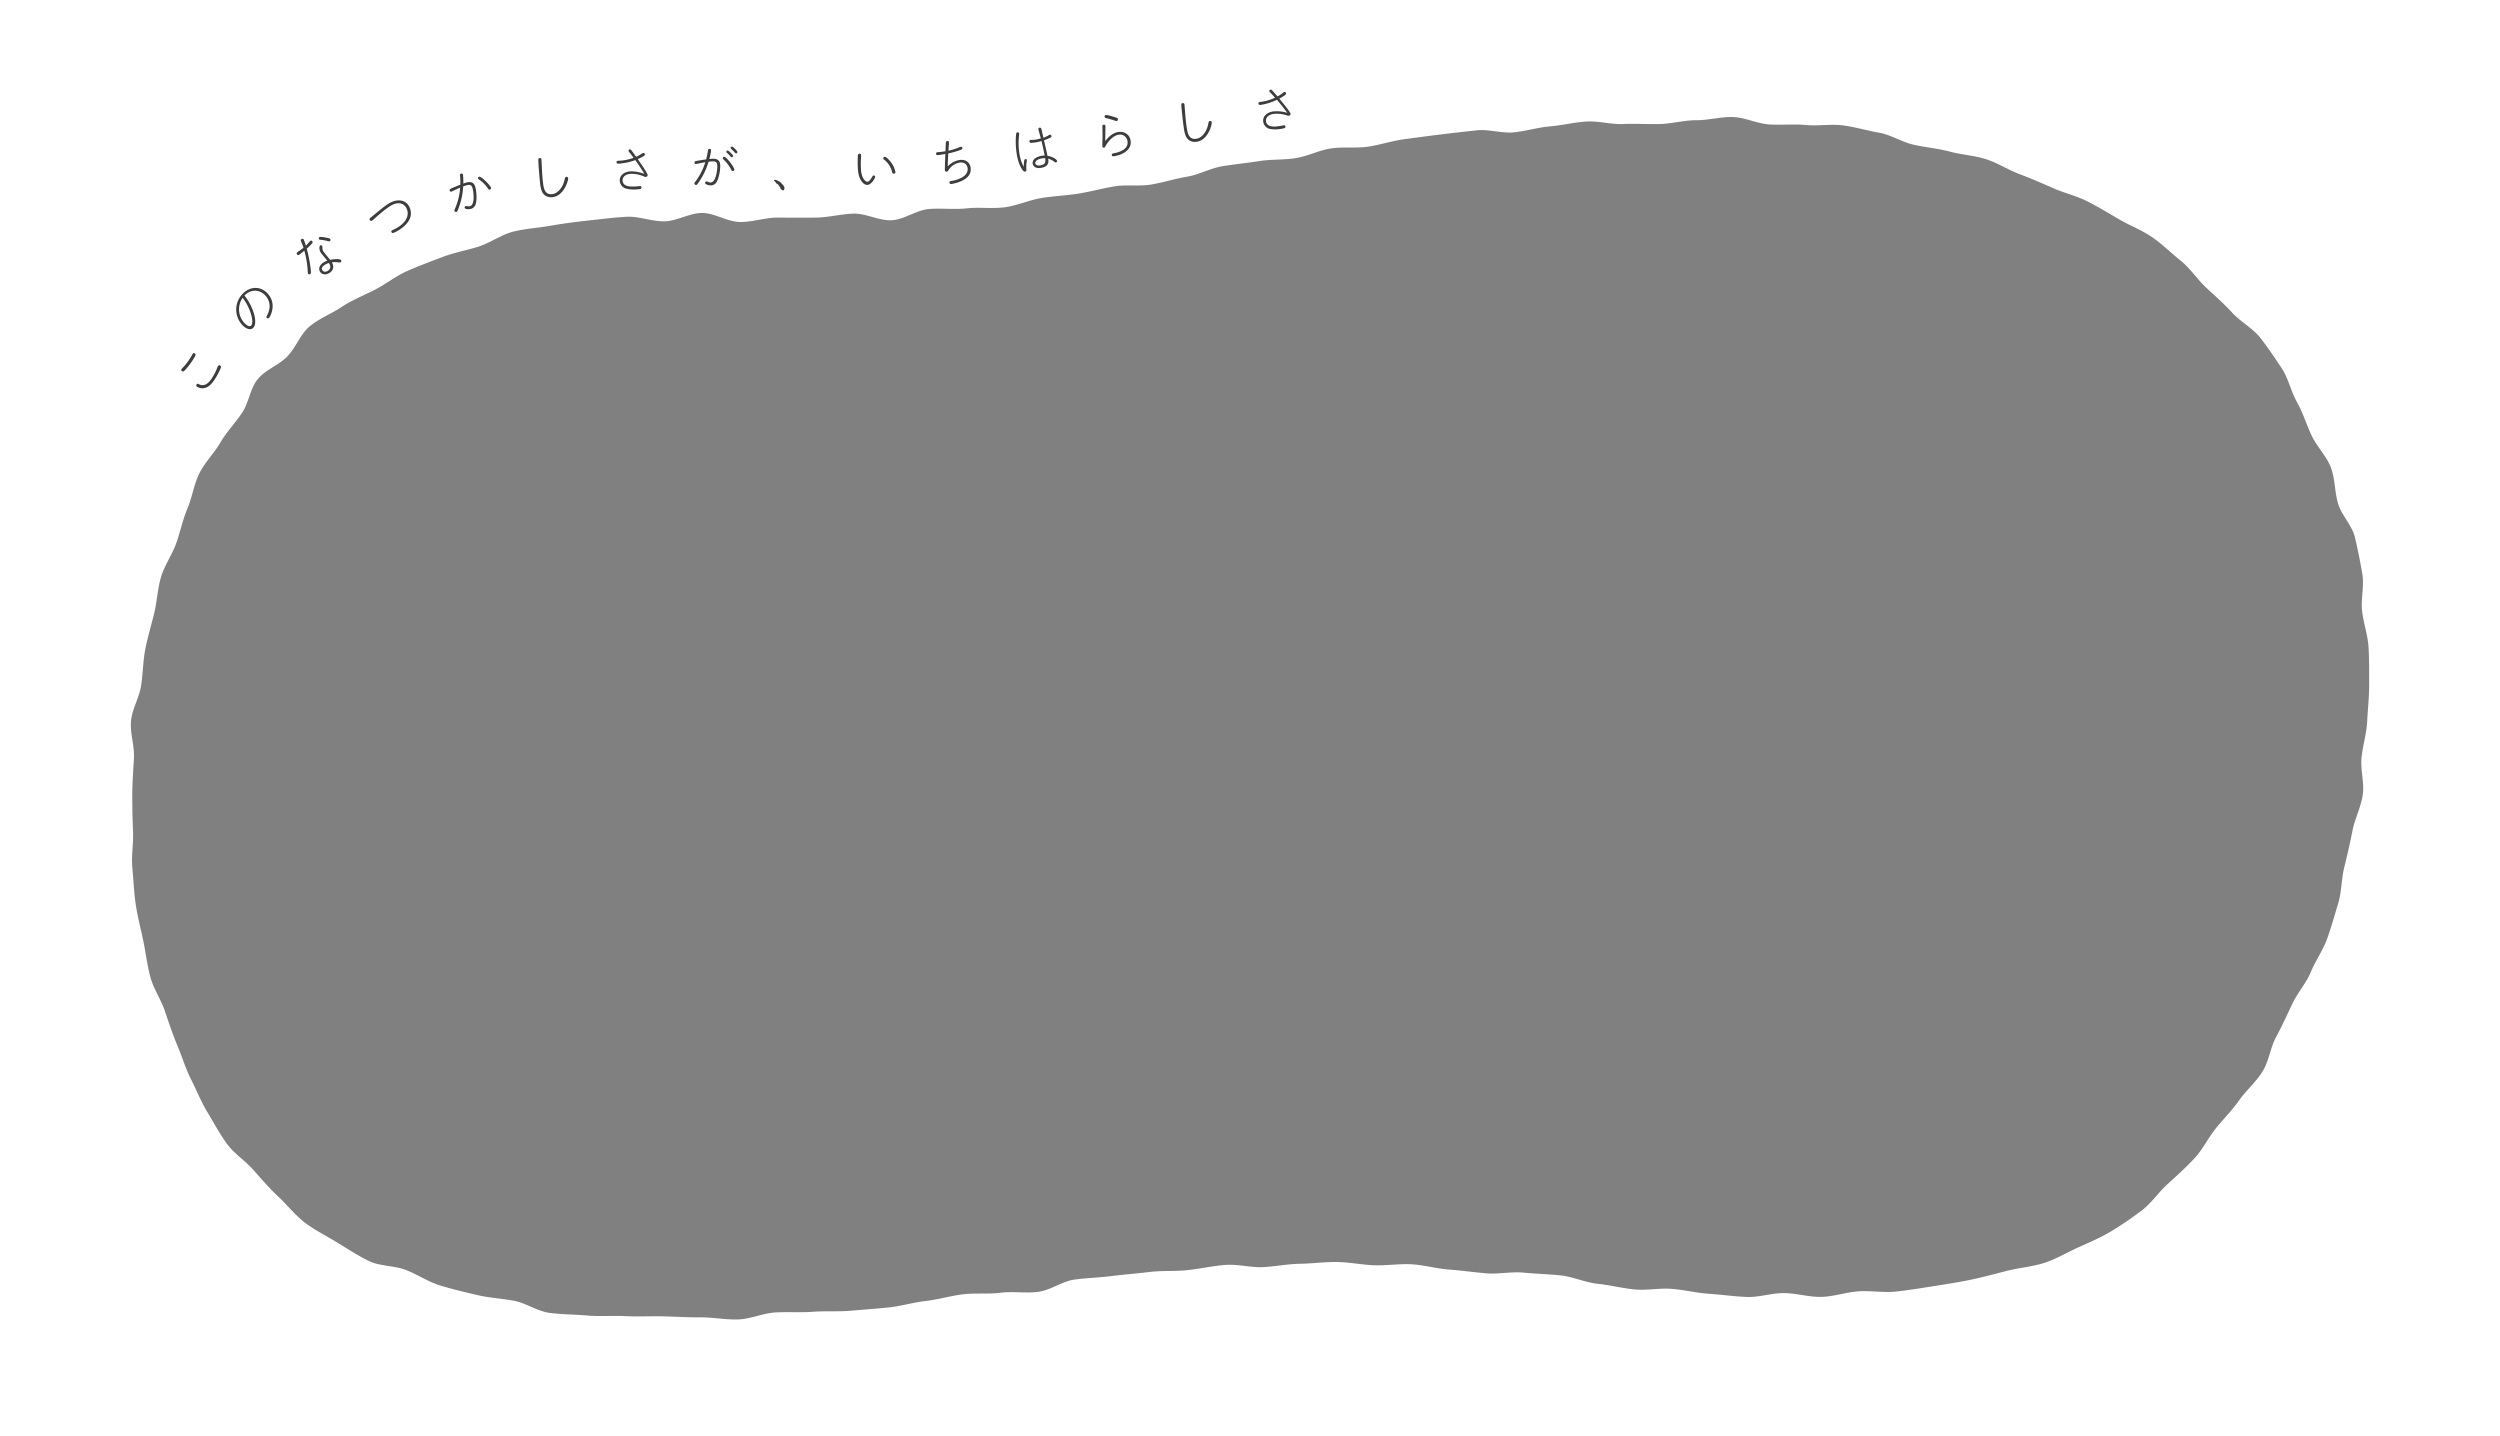 <svg xmlns="http://www.w3.org/2000/svg" viewBox="0 0 2097.78 1205.33"><rect x="0" y="0" width="2097.78" height="1205.33" fill="#808080" stroke="none"/><defs><style>.cls-1{fill:#fff;}.cls-2{fill:#3d3d3d;}</style></defs><g id="レイヤー_1"><path class="cls-1" d="M0 0v1205.33h2097.78v-1205.33zm1986.35 605.22c-.51 10.3-3.73 20.34-4.76 30.6s2.52 21.1 1 31.29-6.59 19.89-8.59 29.94-4.25 20.2-6.79 30.2-2.21 20.85-5.18 30.69-5.8 20-9.24 29.65-9.8 18.46-13.71 27.94-11.21 17.57-15.59 26.83-8.65 18.64-13.49 27.64c-5 9.16-6.08 20.37-11.44 29.06-5.47 8.87-13.72 15.79-19.59 24.13-6 8.53-13.28 15.78-19.69 23.7-6.56 8.13-11 17.77-18 25.2-7.14 7.64-14.79 14.54-22.32 21.37-7.74 7-13.7 16.17-21.82 22.29a304.53 304.53 0 0 1-25.79 17.53c-8.94 5.4-18.75 9.46-28 13.68-9.5 4.32-18.76 9.92-28.55 12.93-10.18 3.12-20.92 4-30.88 6.51-10.29 2.65-20.47 5.4-30.55 7.5-10.39 2.16-20.81 3.74-31 5.36-10.45 1.67-20.85 3.32-31.13 4.48-10.49 1.17-21.19-.88-31.53-.19-10.51.72-20.82 4.4-31.21 4.68s-21-3.07-31.41-3.18-21 3.66-31.49 3.23-20.89-1.92-31.33-2.62-20.72-3.25-31.17-4.15-21.12 1.5-31.57.47-20.61-3.66-31.07-4.76-20.34-5.87-30.81-7-20.82-1.3-31.3-2.36c-10.32-1-21.06 1.53-31.57.58-10.32-.93-20.65-2.36-31.18-3.15-10.33-.78-20.59-3.81-31.14-4.41-10.32-.59-20.85 1.18-31.42.81-10.33-.37-20.71-2.6-31.3-2.72-10.33-.12-20.76 1.34-31.36 1.49-10.32.16-20.65 2.37-31.24 2.82-9.9.42-20.61-2.76-31.7-1.82-10 .86-20.4 3.16-31.3 4.35-10.11 1.11-20.84.2-31.62 1.54-10.17 1.26-20.72 2-31.42 3.36-10.22 1.34-20.82 1.57-31.47 3-10.25 1.38-19.88 8.88-30.48 10.29-10.3 1.37-21.18-.58-31.76.78-10.33 1.34-21.09 0-31.65 1.33-10.36 1.27-20.58 4.39-31.12 5.59s-20.65 4.34-31.18 5.41-20.95 1.8-31.47 2.73-21.09.11-31.62.87-21.06 0-31.57.57-20.85 5.53-31.36 5.87-21.14-1.82-31.64-1.74-21.08-.64-31.56-.85-21.12.35-31.58-.19-21.24.44-31.65-.49c-10.57-.93-21.27-.85-31.62-2.21-10.53-1.37-20.11-8.39-30.38-10.23-10.46-1.88-21-2.48-31.13-4.89-10.35-2.45-20.55-4.84-30.52-7.89-10.16-3.11-19-9.24-28.74-13-9.9-3.84-21.68-3-31.07-7.54s-18.42-10.58-27.36-16-18.27-10.06-26.37-16.23-14.67-14.69-22.16-21.69-14.23-14.77-21-22.48-16.07-13.55-22.14-21.86-11-17.58-16.35-26.43-9.15-18.43-13.83-27.71-7.54-19.05-11.54-28.59-7.16-19.12-10.47-28.88-9.53-18.6-12.18-28.57-3.83-20.25-5.92-30.37-4.76-20-6.29-30.25-1.87-20.51-2.86-30.81 1.06-20.63.58-30.92-.64-20.43-.64-30.72.89-20.36 1.4-30.65-3.43-20.86-2.44-31.07 7.06-19.86 8.53-30 1.51-20.52 3.51-30.57 5-19.92 7.41-29.86 2.8-20.56 5.73-30.35 9.26-18.6 12.7-28.21 5.5-19.89 9.47-29.28c4-9.55 5.42-20.27 9.94-29.39 4.61-9.3 12.39-16.85 17.49-25.64 5.22-9 12.42-16.43 18.14-24.82 5.91-8.59 6.91-20.64 13.28-28.52 6.53-8.09 17.83-11.85 24.89-19.14 7.23-7.47 10.89-18.62 18.66-25.17 7.93-6.68 18.11-10.51 26.58-16.16s18.12-9.58 27.27-14.16c9.85-4.92 18.28-11.83 27.6-16 10-4.48 20-8.09 29.58-11.77 10.26-4 20.8-5.77 30.55-8.87 10.44-3.34 19.5-10.19 29.5-12.66 10.57-2.61 21.39-3.17 31.59-5 10.62-1.86 21.17-3.2 31.57-4.33 10.6-1.15 21.16-2.54 31.71-3.11s21.23 4 31.91 3.81c10.45-.15 21-7.06 31.77-7 10.38.08 20.88 7.42 31.71 7.57 10.34.14 21-3.76 31.84-3.69 10.3.07 20.87.12 31.79 0 10.28-.09 20.76-3 31.68-3.33 10.27-.32 21.15 6.14 32.07 5.53 10.27-.52 20.36-8.52 31.22-9.41 10.24-.84 21 .62 31.82-.57 10.22-1.11 21.1.53 31.92-.92 10.21-1.37 20.22-6.09 31-7.8 10.11-1.6 20.43-2 30.56-3.63s20-4.39 30.16-6.06 20.79.12 30.9-1.56 20-4.9 30.08-6.58 19.6-7.14 29.71-8.8 20.36-2.61 30.47-4.24 20.63-.89 30.74-2.48 19.75-6.65 29.86-8.18 20.76 0 30.88-1.46 20-4.83 30.19-6.22 20.37-2.74 30.51-4 20.43-2.38 30.58-3.51 20.92 2.68 31.09 1.69 20.23-4.13 30.4-5 20.36-3.43 30.55-4.07 20.7 2.53 30.89 2.09 20.51.23 30.7 0 20.48-3.24 30.68-3.19 20.65-3 30.84-2.66 20.33 5.56 30.51 6.19 20.62-.48 30.77.49 20.86-1 31 .32 20.22 4.38 30.27 6.12 19.35 8 29.33 10.17 20.28 3.1 30.16 5.73 20.44 3.21 30.19 6.32 18.61 8.93 28.19 12.54 18.92 7.68 28.31 11.81 19.58 6.45 28.74 11.1 17.88 10 26.78 15.17 19 9 27.37 14.78c8.63 5.89 16.06 13.39 24 19.74 8.16 6.5 13.84 15.61 21.31 22.56 7.62 7.1 15.27 13.8 22.19 21.34s17 12.76 23.31 20.83 12.23 16.9 17.92 25.45 7.8 19.46 12.83 28.43 8 18.87 12.38 28.2 12.41 17.05 16.1 26.68 3.09 20.66 6.12 30.52 11.71 18.17 14.1 28.22 4.42 20.32 6.18 30.5-1.32 21-.16 31.31 4.83 20.26 5.41 30.57.49 20.67.51 31-1.14 20.62-1.65 30.92z"/><path class="cls-2" d="M152.29 309.74c.29-.42 1.79-1.92 2.06-2.25a46.23 46.23 0 0 0 4-5.09c1.22-1.79 2-3.12 2.61-4.19l.75-1.39a1.21 1.21 0 0 1 1.79-.27c1 .67 1 1.62-2.82 7.19a52.06 52.06 0 0 1-5.68 7.06c-.58.54-1.32 1.32-2.33.62a1.18 1.18 0 0 1-.38-1.68zm14.9 12.79c5.33 2.52 9-2.77 10.4-4.87a47.15 47.15 0 0 0 3.8-6.89c.26-.54 1.26-3.2 1.6-3.69a1.22 1.22 0 0 1 1.81-.31c1 .72.66 1.59 0 3.05a62.08 62.08 0 0 1-5 9.08c-1.44 2.1-4.57 6.66-9.54 6.91a8.53 8.53 0 0 1-4.89-1.29 1.22 1.22 0 0 1-.41-1.88c.61-.91.95-.73 2.23-.11zM212.45 275.13c-2.18 2.14-5.78 1-9-2.27a19 19 0 0 1 .46-26.63c5.82-5.73 14.18-6.5 20.26-.32 8.74 8.88 2.52 19.89 1.55 20.85a1.3 1.3 0 0 1-1.84 0c-.57-.57-.38-.87.35-2.31 3.57-6.79 2-12.91-1.88-16.82-4.86-4.94-12.07-5-17.22.37 7.41 9.27 11.59 22.92 7.32 27.13zm-7.27-3.94c.27.27 3.75 3.82 5.57 2 2.82-2.77-.83-15.34-7.14-23.27a16.91 16.91 0 0 0 1.57 21.27zM252.58 202.39c-.37-.88-.14-1.38.39-1.73a1.26 1.26 0 0 1 1.83.23 48.79 48.79 0 0 1 1.84 5.25 29.48 29.48 0 0 0 2.49-2.64 16.7 16.7 0 0 1 1.32-1.41 1.15 1.15 0 0 1 1.65.44c.58.89 0 1.45-.88 2.45a50.11 50.11 0 0 1-3.85 3.68 112 112 0 0 1 3.1 15.28c.62 4.77.56 5.53-.15 6a1.3 1.3 0 0 1-1.82-.29 7.72 7.72 0 0 1-.28-2.3 79.31 79.31 0 0 0-2.87-17c-.75.64-3.5 2.89-4.18 3.33-1 .65-1.56.41-2-.3s-.2-1.4.65-2a58.37 58.37 0 0 0 4.86-3.52c-.58-1.64-1.22-3.25-2.1-5.47zm21.8-2.83c2.15.42 2.42.6 2.7 1a1.32 1.32 0 0 1-.36 1.86c-.39.25-1.42 0-2.92-.43a30.1 30.1 0 0 0-5-.79 1.3 1.3 0 0 1-1.11-.54 1.19 1.19 0 0 1 .31-1.66c.86-.52 4.85.23 6.38.56zm-5.2 12.44c-1.51-2.32-1.42-5.37-.46-6a1.21 1.21 0 0 1 1.6.28c.16.25.23.51.19 1.85a4.84 4.84 0 0 0 .87 2.89c.76 1.18 4.82 6 5.59 7 2.44-.53 8.31-1.1 9.22.29a1.31 1.31 0 0 1-.28 1.75c-.25.16-.48.21-2.8 0a17.57 17.57 0 0 0-4.66.1c2.53 4.34.54 7.21-1.92 8.81-3.17 2.06-6.42 1.44-7.93-.88-.88-1.35-1.88-4.76 2.89-7.87a15.43 15.43 0 0 1 3.09-1.5c-.82-1.1-4.73-5.72-5.4-6.72zm3.29 10.28c-2.28 1.49-2.94 3-1.94 4.57.76 1.18 2.62 1.69 4.58.41 3.6-2.34 1.51-5.55.84-6.58a14 14 0 0 0-3.48 1.58zM330 171.54c-4.32 1.78-11.92 8.46-16.12 12.22a12.08 12.08 0 0 1-1.86 1.51 1.37 1.37 0 0 1-1.79-.78c-.39-.94-.11-1.15 2.4-3.2 8.82-7.28 12.53-10.33 16.5-12 5.94-2.45 12.17-1.07 14.67 5 4.85 11.76-9.62 19.49-13.32 21-.47.2-1.53.63-2-.58-.43-1 .26-1.36 1.7-2 8.8-4 13.95-10.68 11.17-17.4-1.5-3.6-5.28-6.31-11.35-3.77zM384.37 175.81c-.65 1.65-.82 1.86-1.36 2a1.37 1.37 0 0 1-1.7-.91c-.1-.41.12-.94.65-2.21a52.3 52.3 0 0 0 4.15-17.24c-2.5 1.07-4.5 2-5.25 2.38s-1.91.94-2.16 1a1.09 1.09 0 0 1-1.32-.95c-.24-1 .34-1.31 1.64-1.92 2.29-1 6.16-2.57 7.25-3a64.13 64.13 0 0 0-.22-7.33c-.07-1-.1-1.68.81-1.9s1.47.13 1.62.75a49.22 49.22 0 0 1 .28 7.58 25.44 25.44 0 0 1 3.08-1c5.75-1.37 6.74 2.77 7.18 4.63.89 3.72 1.26 10 .12 13.65a5.75 5.75 0 0 1-4.21 4c-1.37.32-4.7.46-5-.94a1.2 1.2 0 0 1 .82-1.51 5.24 5.24 0 0 1 1.6.14 4.77 4.77 0 0 0 1.92 0c4.59-1.1 3-12 2.38-14.56-.35-1.48-.95-4-4.35-3.2a38 38 0 0 0-3.65 1.18 60.36 60.36 0 0 1-4.28 19.36zm26.63-16.75c-.87.21-1.16-.29-1.7-1.08a27 27 0 0 0-6.88-7c-1-.71-1.14-.78-1.26-1.27a1.16 1.16 0 0 1 .93-1.41c1.08-.25 3.46 1.84 5 3.3 2.69 2.47 4.78 5.2 5 6a1.32 1.32 0 0 1-1.09 1.46zM454.33 133.74c.06.46.35 6.94.39 8 .11 1.92.42 7.53.91 11.5.53 4.26 1.3 10.46 7.76 9.66 4.81-.59 8.84-5.76 10.22-11.51.66-2.65.75-3 1.51-3a1.39 1.39 0 0 1 1.64 1.12c.21 1.69-3.32 14.72-13.06 15.93-3.51.44-7.51-.78-9.26-5.53a30.82 30.82 0 0 1-1.27-6.44c-.42-3.38-1.39-15.34-1.47-19.1 0-.73 0-1.58 1.12-1.72a1.2 1.2 0 0 1 1.51 1.09zM528.25 128c-.63-.77-.87-1.15-.88-1.44a1.19 1.19 0 0 1 1.17-1.22c.55 0 .86.17 1.68 1.28 1.06 1.43 2.16 2.95 3.55 4.92a29 29 0 0 0 4.3-2.28c1.15-.83 1.36-.93 1.74-.95a1.27 1.27 0 0 1 1.3 1.25c0 .73-.32 1.09-1.85 1.94-1 .52-2.61 1.37-4.11 2 1.66 2.42 8.22 11.82 8.3 13.39a1.53 1.53 0 0 1-1.53 1.57 4.68 4.68 0 0 1-1.9-.53 26.16 26.16 0 0 0-10.8-2.06c-4 .21-7 2.38-6.81 5.65.3 5.52 7.52 5.13 10.74 4.95.64 0 3.27-.3 3.82-.33a1.12 1.12 0 0 1 1.29 1.12c.07 1.23-.77 1.49-4 1.67a27.22 27.22 0 0 1-8.67-.6 7.31 7.31 0 0 1-5.56-6.64c-.23-4.29 3.47-7.6 9.16-7.91a30.18 30.18 0 0 1 11.53 2.15c-1.54-2.56-3.83-6.27-7.65-11.6a48.84 48.84 0 0 1-13.81 3c-.64 0-1.87.1-1.94-1.13 0-.72.28-1.25 1.25-1.3a40.14 40.14 0 0 0 13.07-2.49c-1.84-2.52-2.89-3.83-3.39-4.41zM585.89 153.58c-1 1.45-1.23 1.62-1.78 1.62a1.38 1.38 0 0 1-1.45-1.28c0-.42.13-.59 1.19-2a53.41 53.41 0 0 0 8-15.83l-4.88.94c-.43.09-2.81.65-3.11.65a1.1 1.1 0 0 1-1.06-1.23c0-.94.55-1.15 1.53-1.37 2.42-.47 5.27-.9 8.2-1.33a70.64 70.64 0 0 0 1.56-7.57c.13-.64.3-1.24 1.23-1.24 1.11 0 1.36.51 1.36 1.06a49.81 49.81 0 0 1-1.47 7.45 23.17 23.17 0 0 1 3.23-.26c5.91 0 5.92 4.24 5.92 6.15 0 3.83-1.08 10-3 13.32a5.71 5.71 0 0 1-5 2.9c-1.4 0-4.68-.63-4.68-2.08a1.2 1.2 0 0 1 1.15-1.27 5.84 5.84 0 0 1 1.53.5 4.51 4.51 0 0 0 1.87.42c4.72 0 5.68-11 5.67-13.61 0-1.54 0-4.13-3.49-4.12-1.36 0-3.74.3-3.83.3a60.87 60.87 0 0 1-8.69 17.88zm21.82-22c1.87 0 8.52 8.79 8.53 10.75a1.37 1.37 0 0 1-1.41 1.19c-.72 0-.93-.42-1.4-1.36a28.56 28.56 0 0 0-5.25-7.26c-1.53-1.53-1.7-1.7-1.7-2.21a1.22 1.22 0 0 1 1.23-1.14zm2.88-5.28c.56 0 2.09 1.49 2.86 2.25 1.44 1.4 1.7 1.83 1.7 2.34a1.18 1.18 0 0 1-1.15 1.11c-.38 0-.72-.38-2-1.83-.6-.63-.77-.8-2-1.91a1.36 1.36 0 0 1-.51-.89 1.18 1.18 0 0 1 1.1-1.1zm3.65-3.32c.77 0 4.52 3.65 4.52 4.59a1.15 1.15 0 0 1-1.15 1.15c-.34 0-.46-.05-1.78-1.53a30.86 30.86 0 0 0-2.26-2.21 1.06 1.06 0 0 1-.47-.89 1.17 1.17 0 0 1 1.14-1.09zM650.31 150.88c1.48 0 3.85 1.57 4.74 2.22a1.77 1.77 0 0 1 .92 1.2c0 .12.89.56 1 .69a9.53 9.53 0 0 1 1.29 2.48c0 .85-.15 2.33-1.34 2.32-.34 0-.93-.52-1.31-.86-.08-.09-.63-.48-.67-.56s-.2-1.11-.33-1.24c-1.72-2.4-1.93-2.65-3.36-3.39 0 0-.09-.09-.34-.77-.08-.21-1.14-.95-1.22-1.2-.08-.09-.08-.17-.08-.34.01-.34.23-.55.7-.55zM722.91 152.06c-2.54-3.62-3-7.95-3.16-12.67-.12-3.95 0-8 .1-9a1.34 1.34 0 0 1 1.32-1.41 1.27 1.27 0 0 1 1.44 1.19c0 .3-.1 2.09-.13 2.47-.14 2.52-.18 5.07-.11 7.45.09 3 .34 6.67 2.09 9.68.36.58 1.7 2.75 3.36 2.7 1.27 0 2.46-1.44 3.84-3.78.72-1.26 1-1.48 1.44-1.49a1.3 1.3 0 0 1 1.27 1.28c0 .76-3.07 6.56-6.55 6.67-.94.06-2.95-.26-4.91-3.09zm25.44-14.88a19.64 19.64 0 0 1 3 7.18 1.29 1.29 0 0 1-1.32 1.4c-1.06 0-1.26-.64-1.69-2.33a18.16 18.16 0 0 0-6.07-9.16c-1-.78-1.14-1-1.15-1.37a1.42 1.42 0 0 1 1.36-1.32c1.1-.03 4.09 2.89 5.87 5.6zM793.73 119.37a1.11 1.11 0 0 1 1.08-1 1.2 1.2 0 0 1 1.49 1c.05.38-.42 6.34-.46 7.07a54.06 54.06 0 0 0 7.41-2.14c.41-.18 2.74-1.13 3-1.17a1.17 1.17 0 0 1 1.29 1.14c.1.84-.43 1.07-1.94 1.68a66.44 66.44 0 0 1-9.91 2.77c-.18 3.62-.36 7.28-.45 10.93a17 17 0 0 1 10.37-5.44c4.94-.58 8.36 2.32 8.88 6.76.81 7-5.63 10.2-9.4 11.62a34.76 34.76 0 0 1-6.68 1.8 1.33 1.33 0 0 1-1.68-1.22c-.13-1.05.63-1.18 1.89-1.37 3.75-.56 14.17-3.31 13.32-10.62-.35-3-2.49-5.23-6.33-4.79a13.71 13.71 0 0 0-9.56 6.16c-.67 1.19-.82 1.38-1.54 1.46a1.33 1.33 0 0 1-1.65-1.3c-.11-.93.36-11.65.4-13.53-1.63.31-4 .72-5.67.91-1 .11-2 .23-2.09-1-.12-1 .49-1.3 1.21-1.38.46-.06 2.5-.21 2.92-.26 1.23-.14 2.32-.31 3.71-.51.06-.81.28-7.04.39-7.57zM859.41 135c.09-.67.22-1.34 1-1.49a1 1 0 0 1 1.25.67c.08.42-.37 2.89-.41 3.37-.13 1.8-.09 3.65 0 5 0 .85-.23 1.29-1 1.44-1 .18-1.55-.44-2.25-1.39-2.21-3-3.68-7.09-4.61-12.07a65.5 65.5 0 0 1-.89-16.53c.15-2 .18-2.72 1.19-2.91a1.22 1.22 0 0 1 1.5.85c.06.33-.28 3.59-.33 4.25a55.45 55.45 0 0 0 .73 13.93 32.21 32.21 0 0 0 3.46 9.9 31.41 31.41 0 0 1 .36-5.02zm12.28-25.07c0-.21-.37-1.27-.41-1.44a1.3 1.3 0 0 1 2.49-.6c.3 1.16 1.45 6.31 1.75 7.68a24.34 24.34 0 0 0 3.75-1.66 15.75 15.75 0 0 1 1.73-.91c.71-.13 1.19.55 1.29 1.1.16.83-.39 1.15-1.26 1.58a47.66 47.66 0 0 1-5 2.07c.48 2.07 2.54 11.16 2.94 13 4.27.66 7.74 3 8 4.12a1.21 1.21 0 0 1-.8 1.45c-.55.11-1.09-.23-2.35-1.2a13.51 13.51 0 0 0-4.31-2c.37 2 1.13 6.41-5.52 7.66-5.09 1-7-1.35-7.42-3.31-.73-3.89 3.87-6.1 7.18-6.72a14.66 14.66 0 0 1 2.85-.24c-1-5.13-1.77-8.44-2.68-12.16-2 .54-2.71.77-4.05 1a44 44 0 0 1-4.66.53 1.23 1.23 0 0 1-1.35-1 1.15 1.15 0 0 1 .89-1.47c.25 0 1.41-.05 1.63 0a30.33 30.33 0 0 0 3.43-.39c.88-.17 2.49-.56 3.6-.9-.62-1.97-1.28-4.57-1.72-6.22zm2.11 23.07c-2.89.54-5.43 2.19-5.08 4 .31 1.67 2.26 2.17 4.48 1.75 4.64-.88 4.19-3.69 3.76-6a13.19 13.19 0 0 0-3.16.25zM938.16 110.81c4.91-.85 9.62 1.71 10.52 7 1.19 6.95-5 11.77-13.77 13.28-1.3.22-1.89-.2-2-1s.35-1.23 1.15-1.37c6.78-1.16 13.13-4.15 12-10.48a6.27 6.27 0 0 0-7.53-5.17c-5.91 1-10.32 8.46-10.54 8.93-.81 1.6-1 1.8-1.53 1.9a1.11 1.11 0 0 1-1.42-1c-.08-.46 0-2.84 0-4.27.11-4.37.13-6.79 0-11.12-.07-2.41 0-2.67 1-2.85s1.42.44 1.51 1-.1 10.71-.14 12.74c1.75-2.25 5.48-6.69 10.75-7.59zm-10.22-14.29c1-.17 5.69 1.22 6.42 1.44 3.32 1 3.52 1.16 3.66 2a1.27 1.27 0 0 1-1.06 1.6 7.68 7.68 0 0 1-2.22-.61c-.74-.26-4.78-1.46-6.48-1.82-.67-.14-1.22-.3-1.35-1.06a1.23 1.23 0 0 1 1.03-1.55zM993.88 87.58c.08.47.57 6.93.65 8 .16 1.91.65 7.52 1.27 11.46.66 4.25 1.62 10.42 8.05 9.42 4.79-.74 8.65-6 9.86-11.82.57-2.67.65-3 1.41-3.1a1.38 1.38 0 0 1 1.67 1.07c.26 1.68-2.85 14.82-12.56 16.33-3.48.54-7.53-.55-9.42-5.24a30.5 30.5 0 0 1-1.47-6.4c-.52-3.36-1.87-15.29-2.06-19 0-.73-.08-1.58 1.06-1.76a1.2 1.2 0 0 1 1.54 1.04zM1066.11 77.88c-.7-.72-1-1.07-1-1.37a1.18 1.18 0 0 1 1.06-1.3c.55-.08.87.09 1.79 1.12 1.17 1.34 2.4 2.75 4 4.6a29.09 29.09 0 0 0 4.1-2.64c1.07-.92 1.27-1 1.65-1.08a1.26 1.26 0 0 1 1.4 1.13c.1.72-.23 1.11-1.68 2.08-.91.6-2.49 1.59-3.93 2.35 1.87 2.28 9.2 11.08 9.41 12.64a1.53 1.53 0 0 1-1.39 1.7 4.81 4.81 0 0 1-1.94-.37 26.33 26.33 0 0 0-10.94-1.14c-4 .56-6.75 3-6.3 6.21.77 5.48 7.93 4.47 11.13 4 .63-.09 3.22-.58 3.77-.66a1.14 1.14 0 0 1 1.39 1c.17 1.22-.65 1.55-3.85 2a27.44 27.44 0 0 1-8.69.14 7.3 7.3 0 0 1-6.1-6.15c-.6-4.25 2.81-7.86 8.45-8.65a30.21 30.21 0 0 1 11.67 1.16c-1.76-2.42-4.35-5.92-8.61-10.91a48.69 48.69 0 0 1-13.5 4.26c-.63.09-1.86.26-2-1-.1-.72.17-1.27 1.14-1.41a40.42 40.42 0 0 0 12.73-3.59c-2.05-2.35-3.2-3.56-3.76-4.12z"/></g></svg>